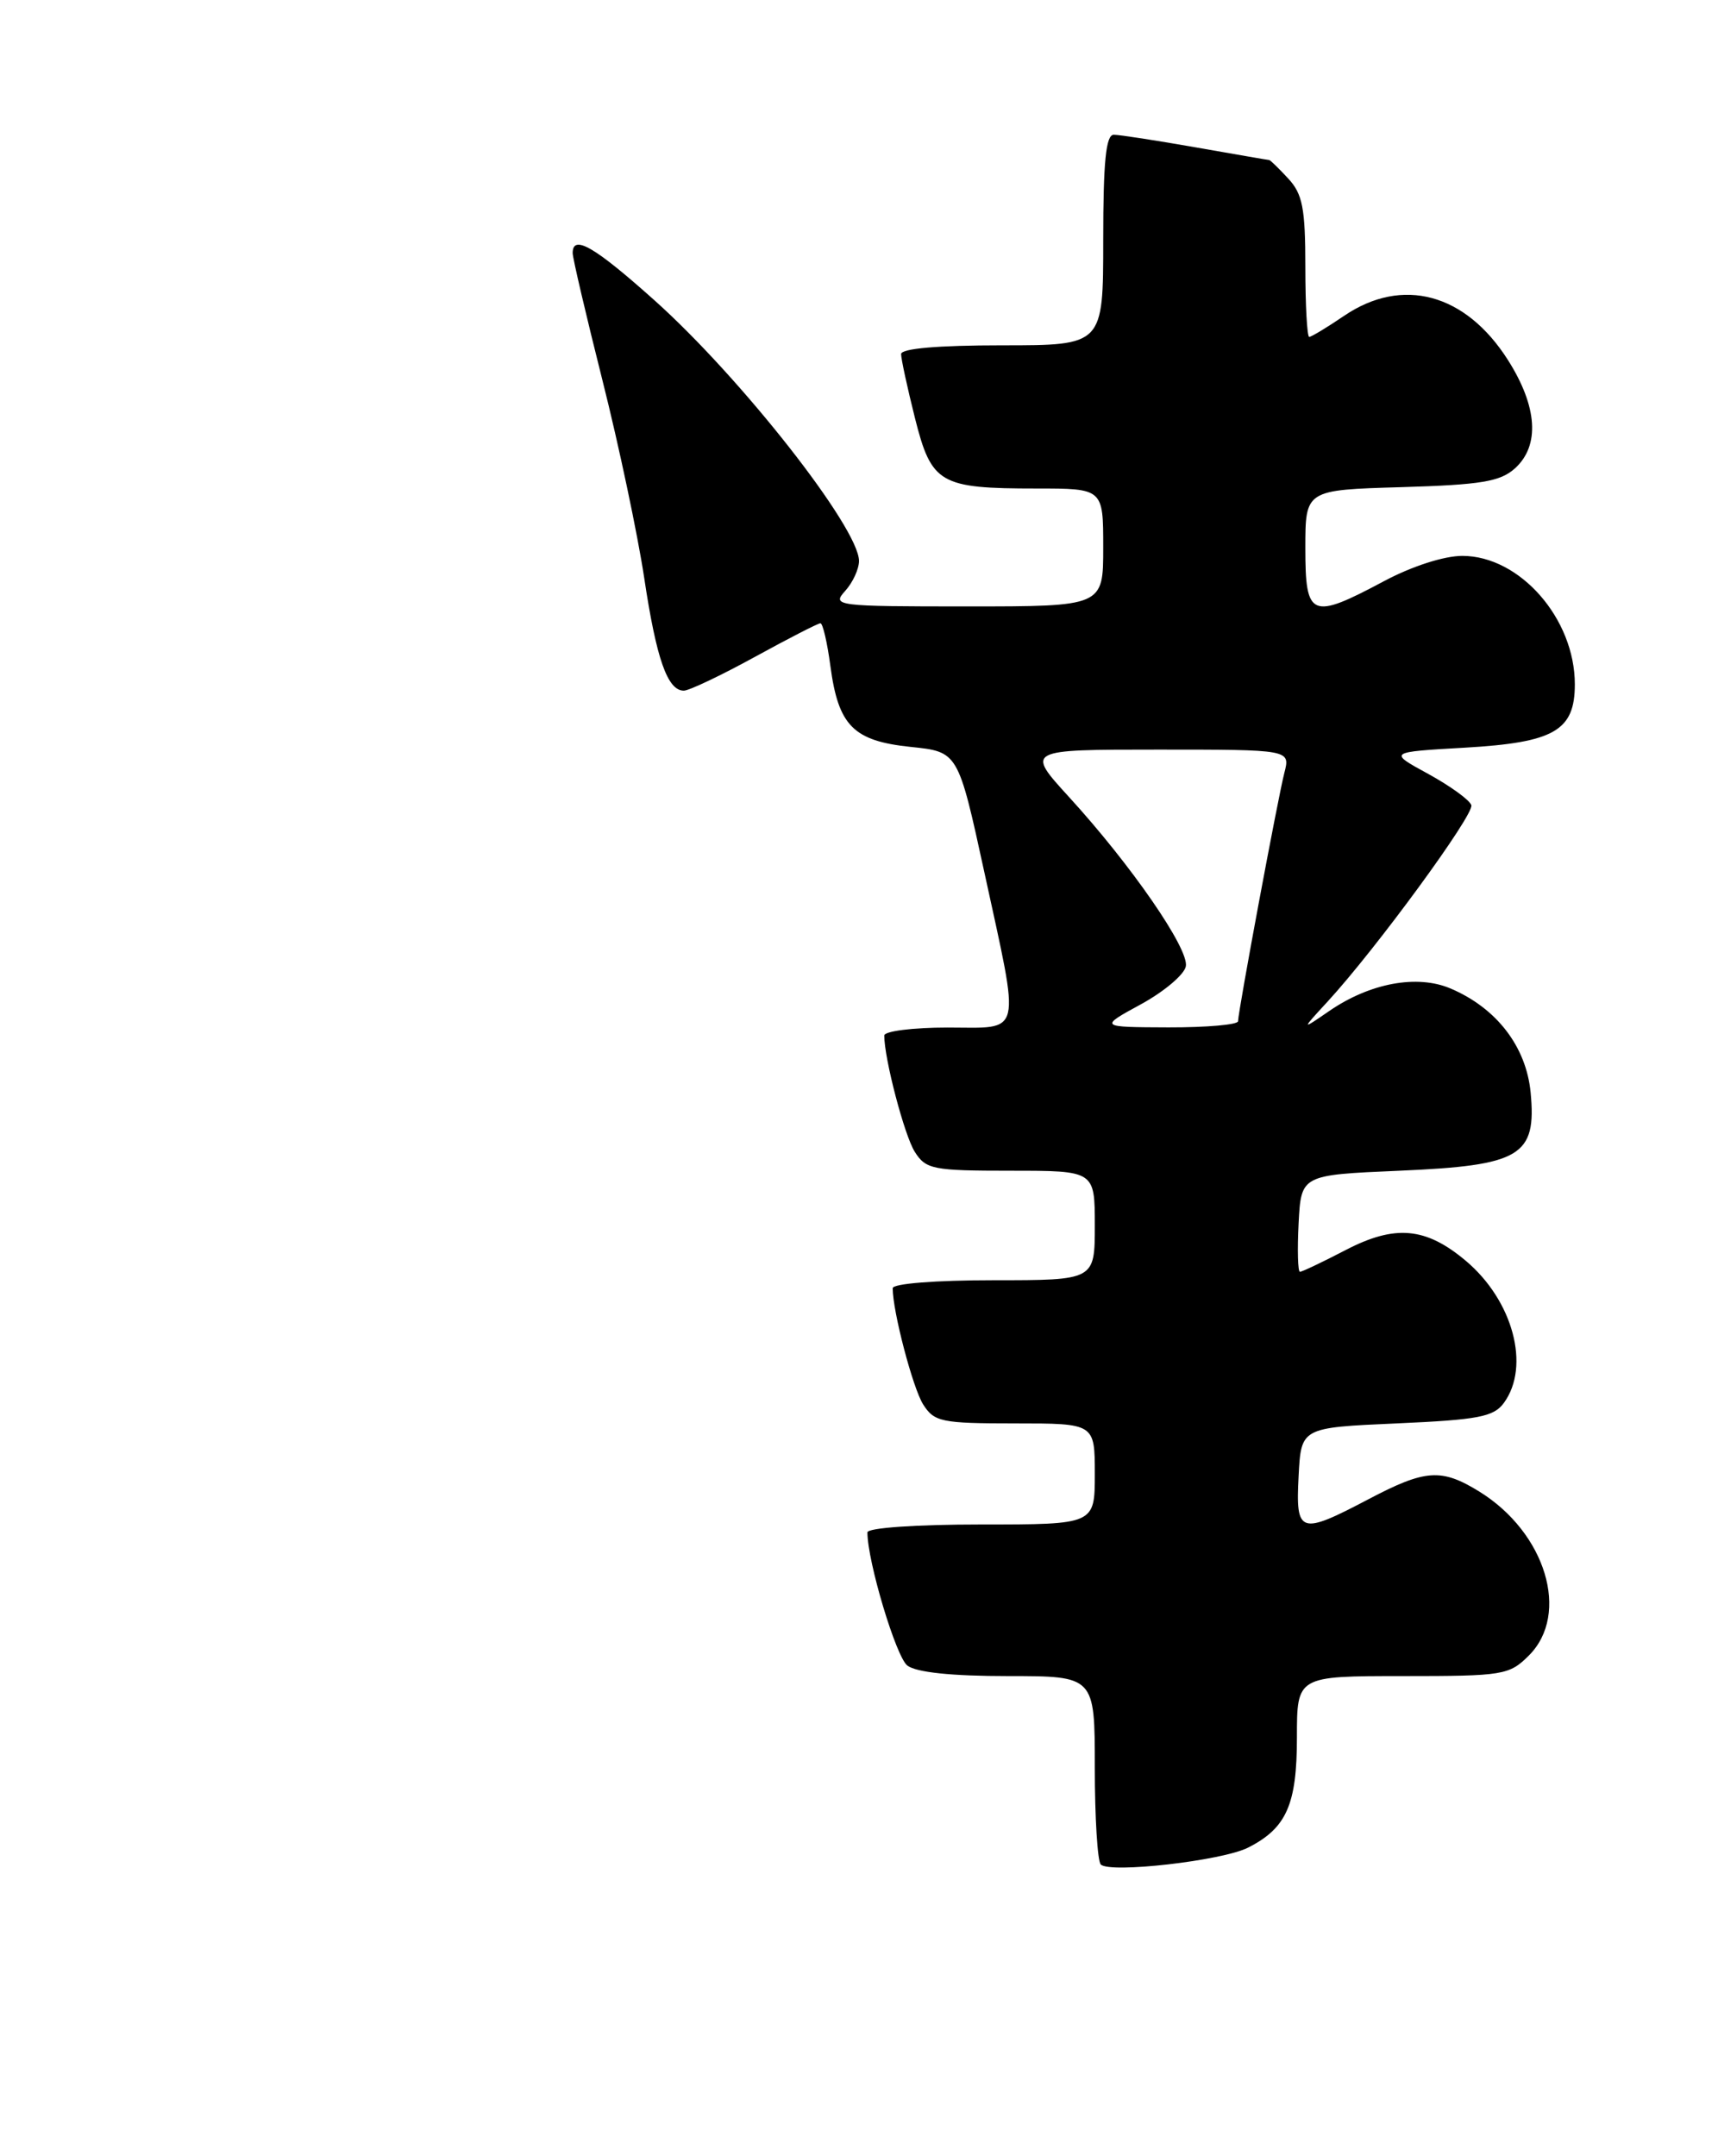 <?xml version="1.0" encoding="UTF-8" standalone="no"?>
<!DOCTYPE svg PUBLIC "-//W3C//DTD SVG 1.1//EN" "http://www.w3.org/Graphics/SVG/1.1/DTD/svg11.dtd" >
<svg xmlns="http://www.w3.org/2000/svg" xmlns:xlink="http://www.w3.org/1999/xlink" version="1.1" viewBox="0 0 204 256">
 <g >
 <path fill="currentColor"
d=" M 148.19 219.37 C 152.76 217.06 154.00 214.26 154.00 206.28 C 154.00 199.00 154.00 199.00 166.55 199.00 C 178.53 199.00 179.20 198.89 181.55 196.55 C 186.47 191.62 183.55 181.98 175.67 177.10 C 171.15 174.31 169.26 174.44 162.50 178.00 C 154.34 182.29 153.84 182.13 154.20 175.25 C 154.50 169.50 154.50 169.50 165.83 169.00 C 175.56 168.57 177.37 168.22 178.58 166.56 C 181.75 162.21 179.66 154.42 174.06 149.70 C 169.31 145.70 165.66 145.37 159.82 148.40 C 157.07 149.83 154.61 151.00 154.36 151.00 C 154.11 151.00 154.04 148.41 154.20 145.25 C 154.50 139.50 154.50 139.50 166.15 139.00 C 180.59 138.38 182.47 137.26 181.75 129.70 C 181.22 124.26 177.72 119.70 172.26 117.37 C 168.29 115.67 162.67 116.71 157.83 120.04 C 154.50 122.33 154.50 122.33 157.64 118.92 C 163.37 112.69 175.07 96.71 174.71 95.60 C 174.52 94.99 172.22 93.33 169.60 91.89 C 164.83 89.29 164.83 89.29 173.95 88.77 C 184.56 88.16 187.00 86.75 187.00 81.25 C 187.00 73.45 180.47 66.00 173.64 66.00 C 171.47 66.00 167.66 67.23 164.34 69.00 C 155.68 73.62 155.00 73.34 155.00 65.09 C 155.00 58.17 155.00 58.17 166.40 57.84 C 175.90 57.56 178.15 57.18 179.90 55.60 C 182.87 52.90 182.57 48.28 179.06 42.75 C 174.03 34.83 166.52 32.80 159.60 37.50 C 157.57 38.88 155.71 40.00 155.46 40.00 C 155.21 40.00 155.00 36.26 155.00 31.69 C 155.00 24.71 154.67 23.03 152.96 21.19 C 151.84 19.98 150.83 19.00 150.71 19.00 C 150.59 19.00 146.68 18.32 142.00 17.50 C 137.32 16.68 132.94 16.00 132.25 16.00 C 131.32 16.00 131.00 19.17 131.00 28.50 C 131.00 41.00 131.00 41.00 119.00 41.00 C 111.33 41.00 107.00 41.38 107.00 42.04 C 107.00 42.62 107.74 46.03 108.64 49.62 C 110.61 57.44 111.57 58.00 123.07 58.00 C 131.00 58.00 131.00 58.00 131.00 65.00 C 131.00 72.00 131.00 72.00 114.85 72.00 C 99.26 72.00 98.75 71.94 100.35 70.17 C 101.26 69.17 102.00 67.56 102.00 66.60 C 102.00 62.70 88.03 44.89 77.74 35.68 C 70.58 29.27 68.00 27.78 68.00 30.05 C 68.00 30.63 69.59 37.43 71.54 45.17 C 73.49 52.90 75.71 63.44 76.49 68.58 C 77.94 78.25 79.26 82.00 81.20 82.00 C 81.82 82.00 85.61 80.20 89.62 78.00 C 93.63 75.80 97.14 74.00 97.42 74.00 C 97.70 74.00 98.23 76.28 98.60 79.06 C 99.55 86.18 101.33 87.97 108.14 88.68 C 113.77 89.26 113.77 89.26 116.89 103.59 C 121.19 123.40 121.52 122.00 112.50 122.00 C 108.38 122.00 105.00 122.43 105.00 122.95 C 105.00 125.70 107.39 134.80 108.62 136.75 C 109.94 138.84 110.77 139.00 120.02 139.00 C 130.00 139.00 130.00 139.00 130.00 145.50 C 130.00 152.00 130.00 152.00 118.00 152.00 C 111.08 152.00 106.00 152.40 106.00 152.95 C 106.00 155.70 108.39 164.80 109.62 166.75 C 110.94 168.82 111.78 169.00 120.52 169.00 C 130.00 169.00 130.00 169.00 130.00 175.00 C 130.00 181.00 130.00 181.00 116.50 181.00 C 108.76 181.00 103.00 181.40 103.00 181.94 C 103.00 185.39 106.40 196.72 107.74 197.75 C 108.81 198.56 112.98 199.00 119.69 199.00 C 130.00 199.00 130.00 199.00 130.00 209.83 C 130.00 215.79 130.32 220.98 130.71 221.37 C 131.78 222.45 145.14 220.92 148.19 219.37 Z  M 135.49 119.23 C 138.23 117.73 140.63 115.71 140.81 114.73 C 141.21 112.68 134.32 102.70 126.93 94.62 C 121.80 89.00 121.80 89.00 137.51 89.00 C 153.22 89.00 153.22 89.00 152.51 91.75 C 151.74 94.73 147.03 120.02 147.01 121.25 C 147.01 121.66 143.29 121.99 138.75 121.98 C 130.50 121.95 130.50 121.95 135.49 119.23 Z "/>
</g>
</svg>